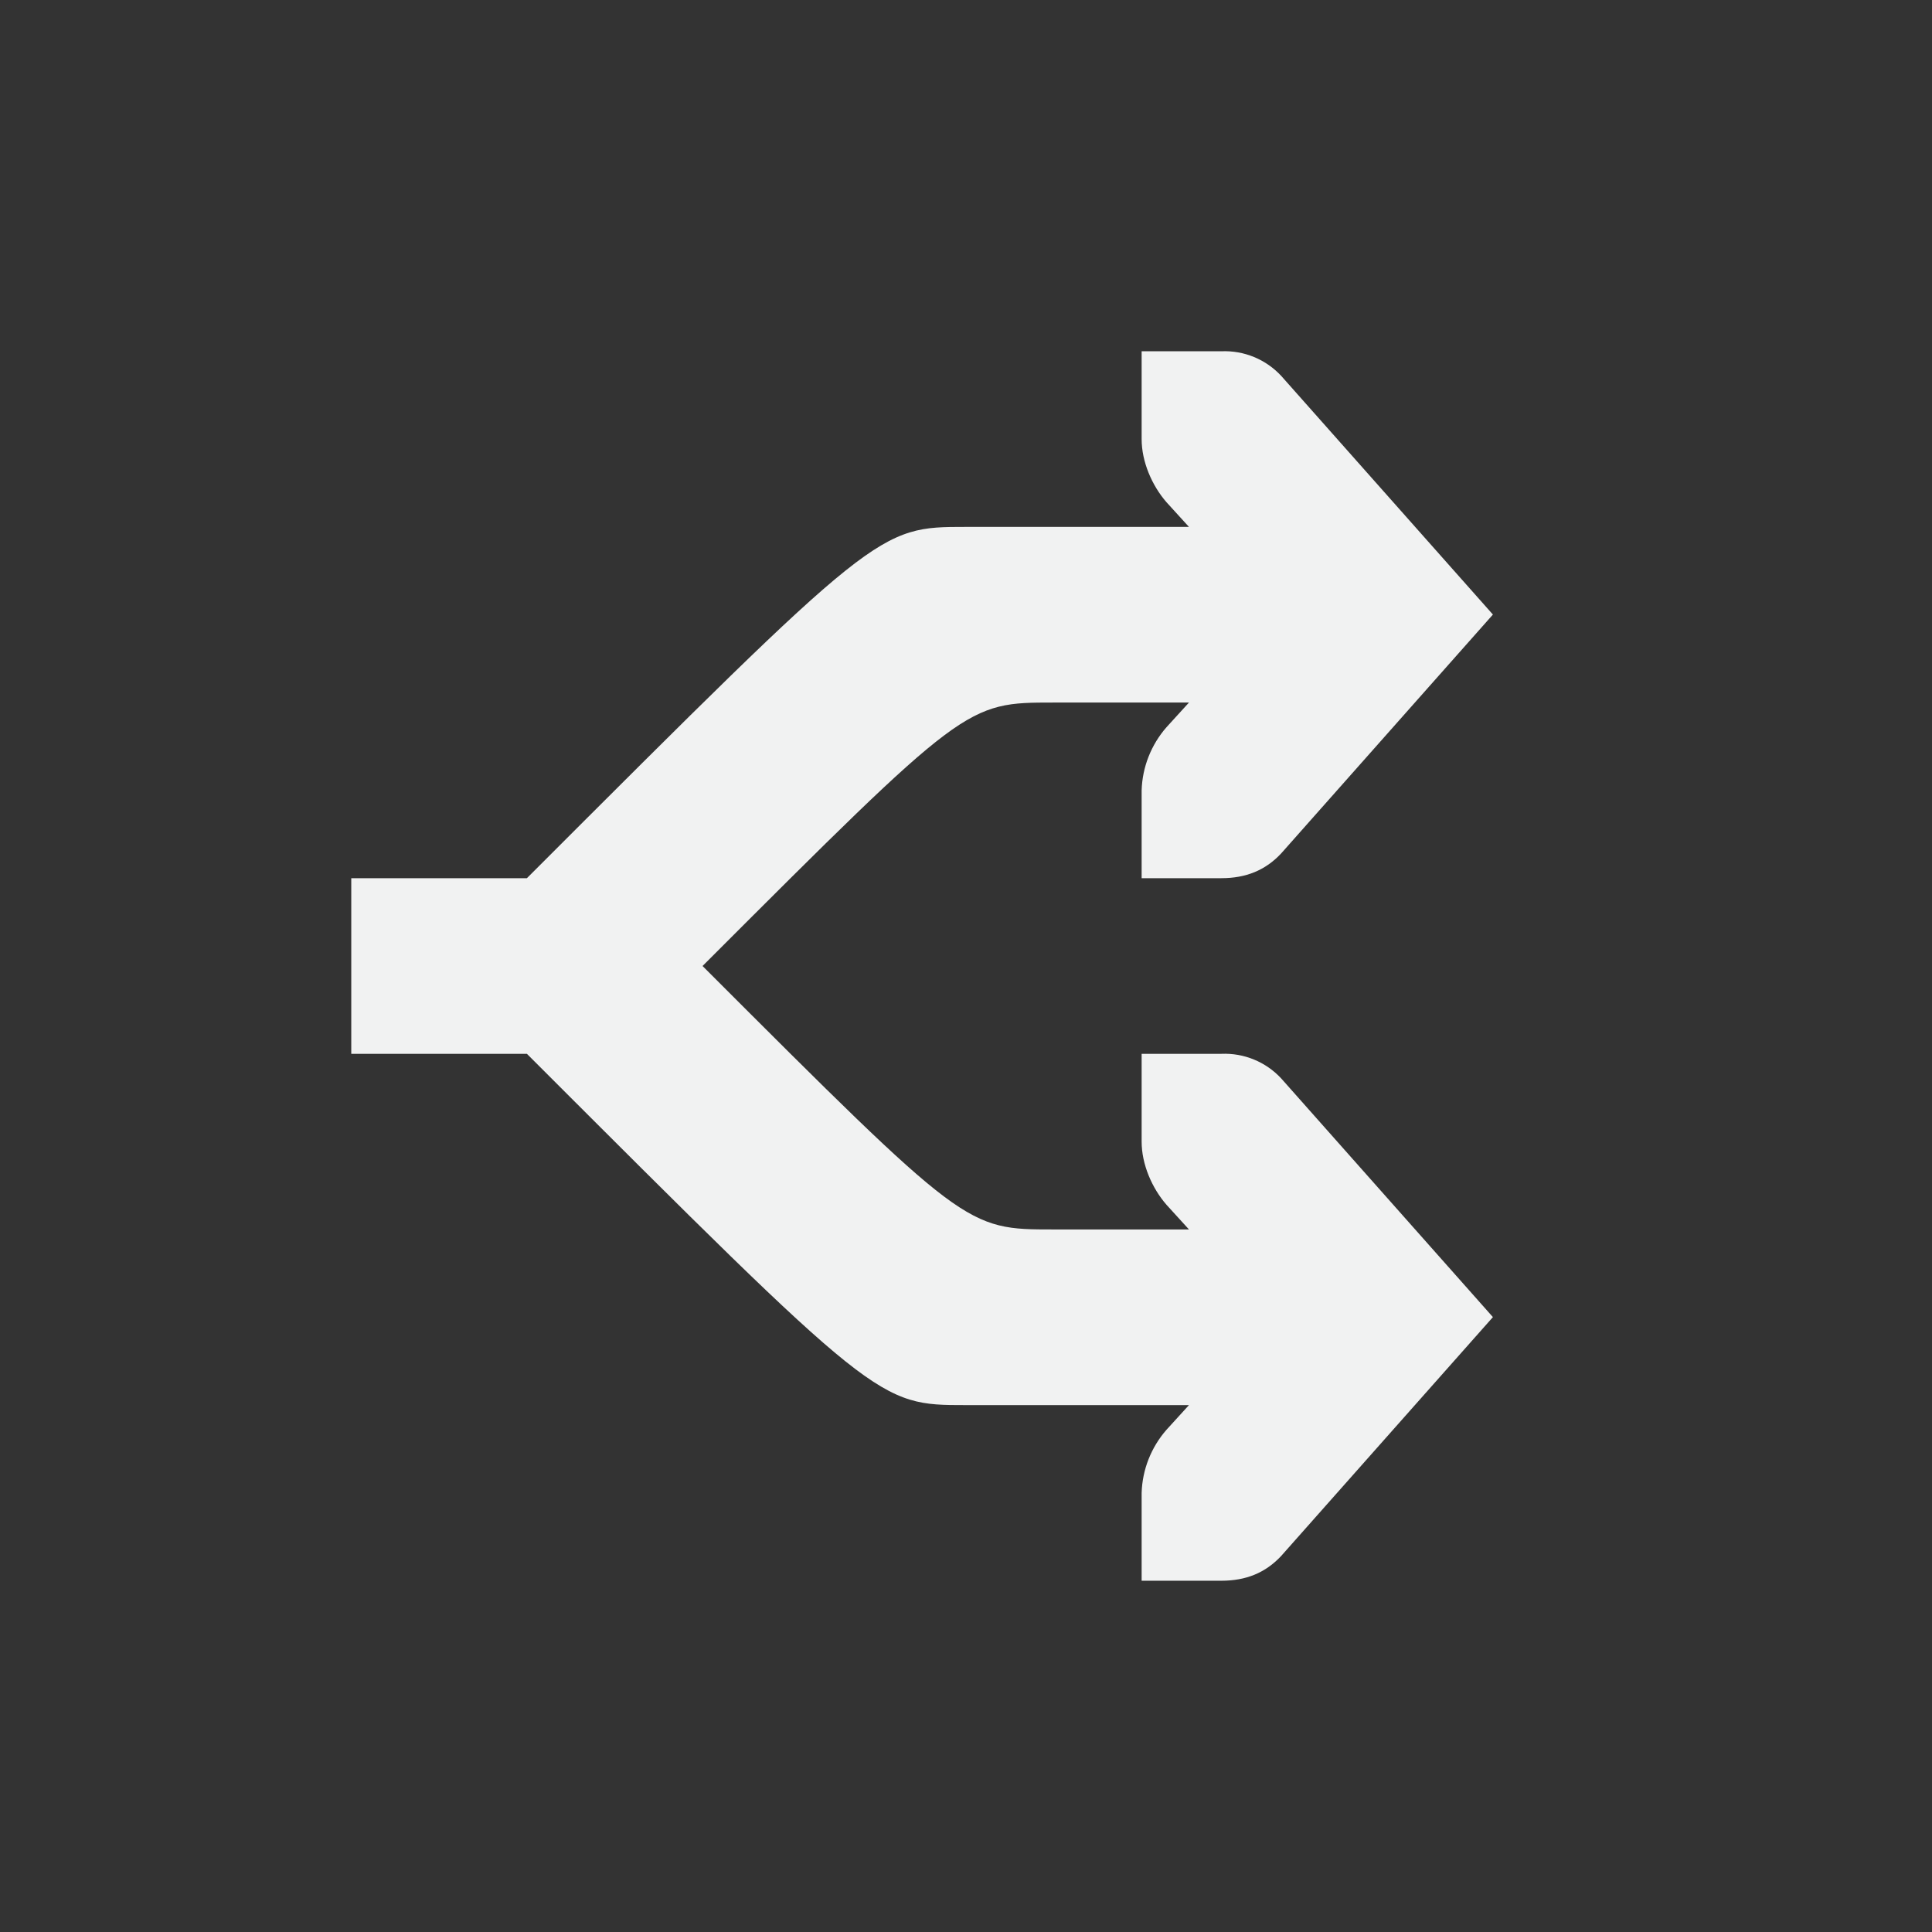 <?xml version="1.0" encoding="UTF-8"?>
<svg version="1.1" viewBox="-3 -3 22 22" xmlns="http://www.w3.org/2000/svg">
<rect x="-3" y="-3" width="22" height="22" fill="#333333" stroke="none"/>
<g fill="#f1f2f2" font-weight="400">
<path d="m10 1v1c0 0.257 0.117 0.528 0.283 0.719l0.256 0.281h-2.539c-1 0-1 0-5 4h-2v2h2c4 4 4 4 5 4h2.539l-0.256 0.281c-0.175 0.2-0.275 0.454-0.283 0.719v1h0.908c0.28 0 0.501-0.09 0.68-0.281l2.412-2.721-2.41-2.717c-0.175-0.189-0.424-0.292-0.682-0.281h-0.908v1c0 0.257 0.117 0.528 0.283 0.719l0.256 0.281h-1.539c-1 0-1 0-4-3 3-3 3-3 4-3h1.539l-0.256 0.281c-0.175 0.2-0.275 0.454-0.283 0.719v1h0.908c0.28 0 0.501-0.09 0.68-0.281l2.412-2.721-2.41-2.717c-0.175-0.189-0.424-0.292-0.682-0.281z" style="color:#f1f2f2;fill:#f1f2f2;text-decoration-line:none;text-indent:0;text-transform:none"/>
</g>
</svg>
